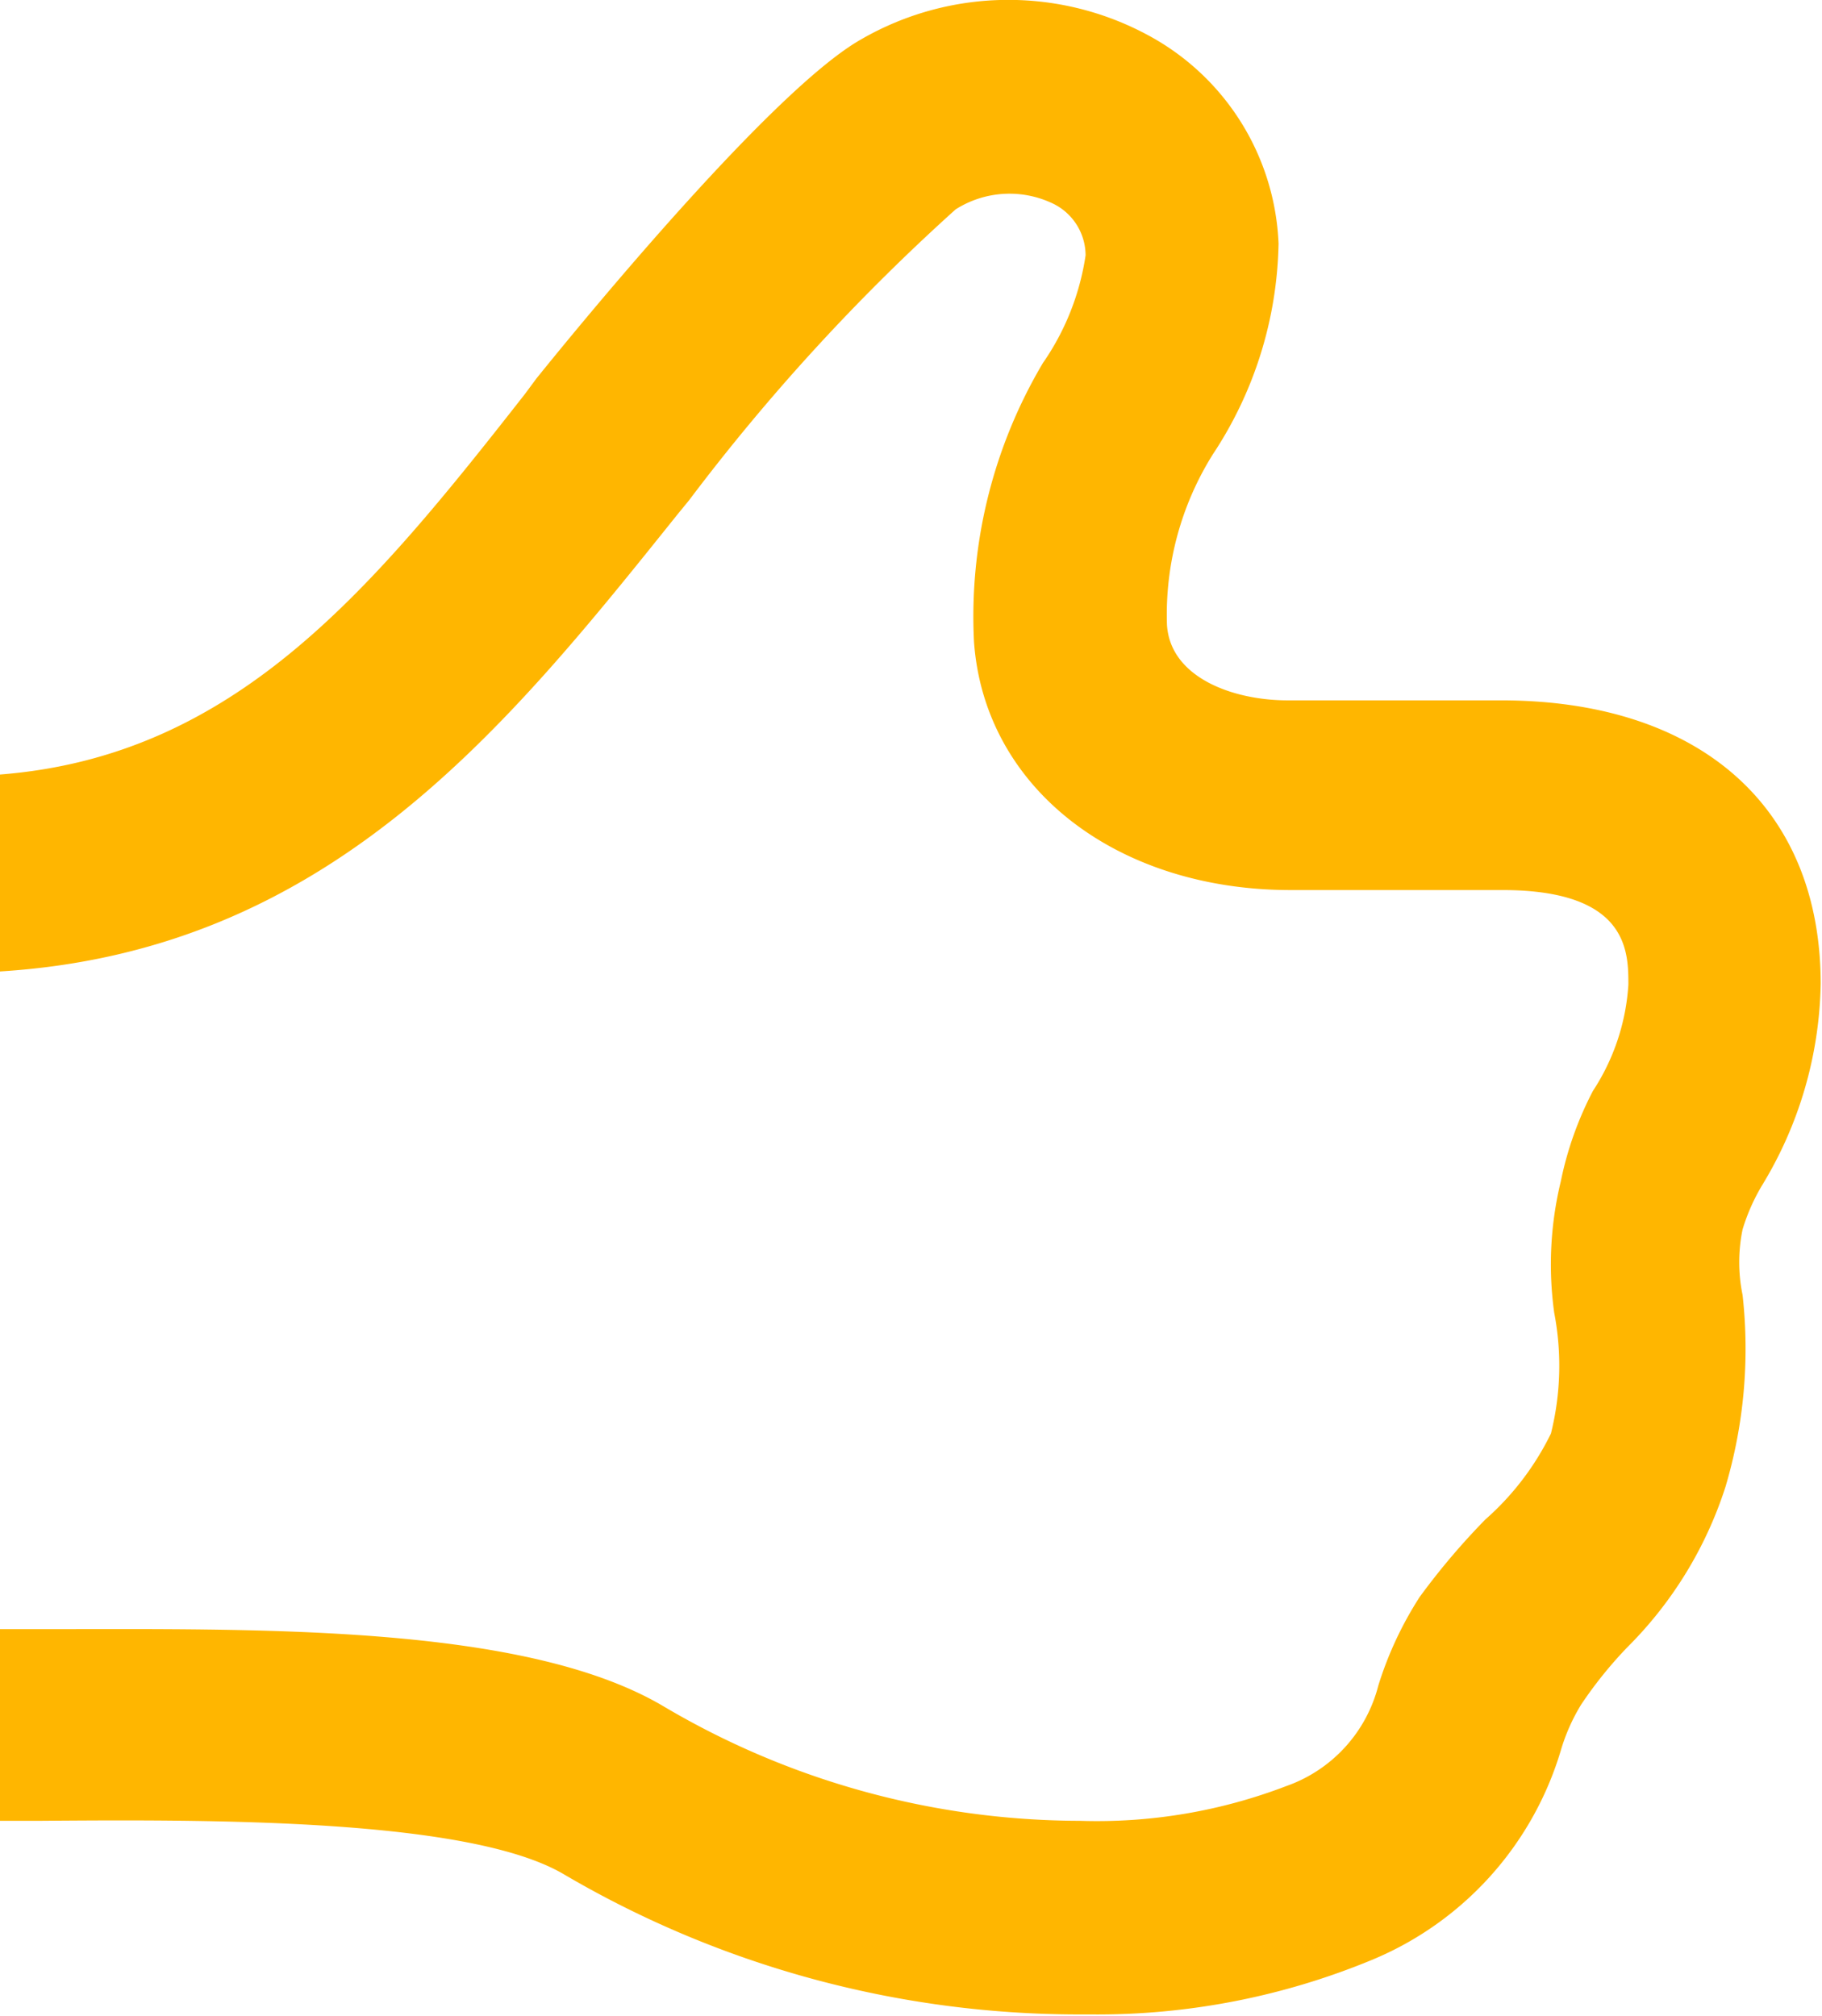 <svg xmlns="http://www.w3.org/2000/svg" viewBox="0 0 27.76 30.71"><defs><style>.cls-1{fill:#ffb600}</style></defs><g id="Layer_2" data-name="Layer 2"><path class="cls-1" d="M26.55 18.73a2.47 2.47 0 000 1 7.39 7.39 0 01-.26 2.92 6.07 6.07 0 01-1.5 2.45 6.35 6.35 0 00-.7.87 2.91 2.91 0 00-.31.7 5 5 0 01-2.88 3.19 10.94 10.94 0 01-4.28.83h-.19a15.5 15.5 0 01-7.83-2.13c-1.44-.86-5.41-.84-8-.82H0v-2.92h.55c3.31 0 7.41-.09 9.55 1.17a12.48 12.48 0 006.35 1.75 8.06 8.06 0 003.15-.53 2.2 2.2 0 001.4-1.53 5.5 5.5 0 01.63-1.35 10.77 10.77 0 011-1.18 4.2 4.2 0 001-1.31 4.26 4.26 0 00.05-1.84 5.36 5.36 0 01.1-2 5.23 5.23 0 01.49-1.38 3.33 3.33 0 00.54-1.62c0-.5 0-1.44-1.92-1.44h-3.25C17 13.55 15 12 14.84 9.78a7.57 7.57 0 011.05-4.25 3.87 3.87 0 00.65-1.64.88.88 0 00-.48-.78 1.53 1.53 0 00-1.5.08 31.31 31.31 0 00-4.06 4.43l-.18.22C7.7 11.11 5 14.49 0 14.8v-3C3.58 11.52 5.65 9 8 6l.17-.23C9 4.74 11.81 1.34 13.12.6a4.48 4.48 0 014.36-.07 3.78 3.78 0 012 3.18 6 6 0 01-1 3.21 4.6 4.6 0 00-.7 2.6c.05.8 1 1.15 1.84 1.15h3.25c3 0 4.87 1.6 4.87 4.32a6.09 6.09 0 01-.9 3.08 3 3 0 00-.29.66z" id="Layer_1-2" data-name="Layer 1"/></g></svg>